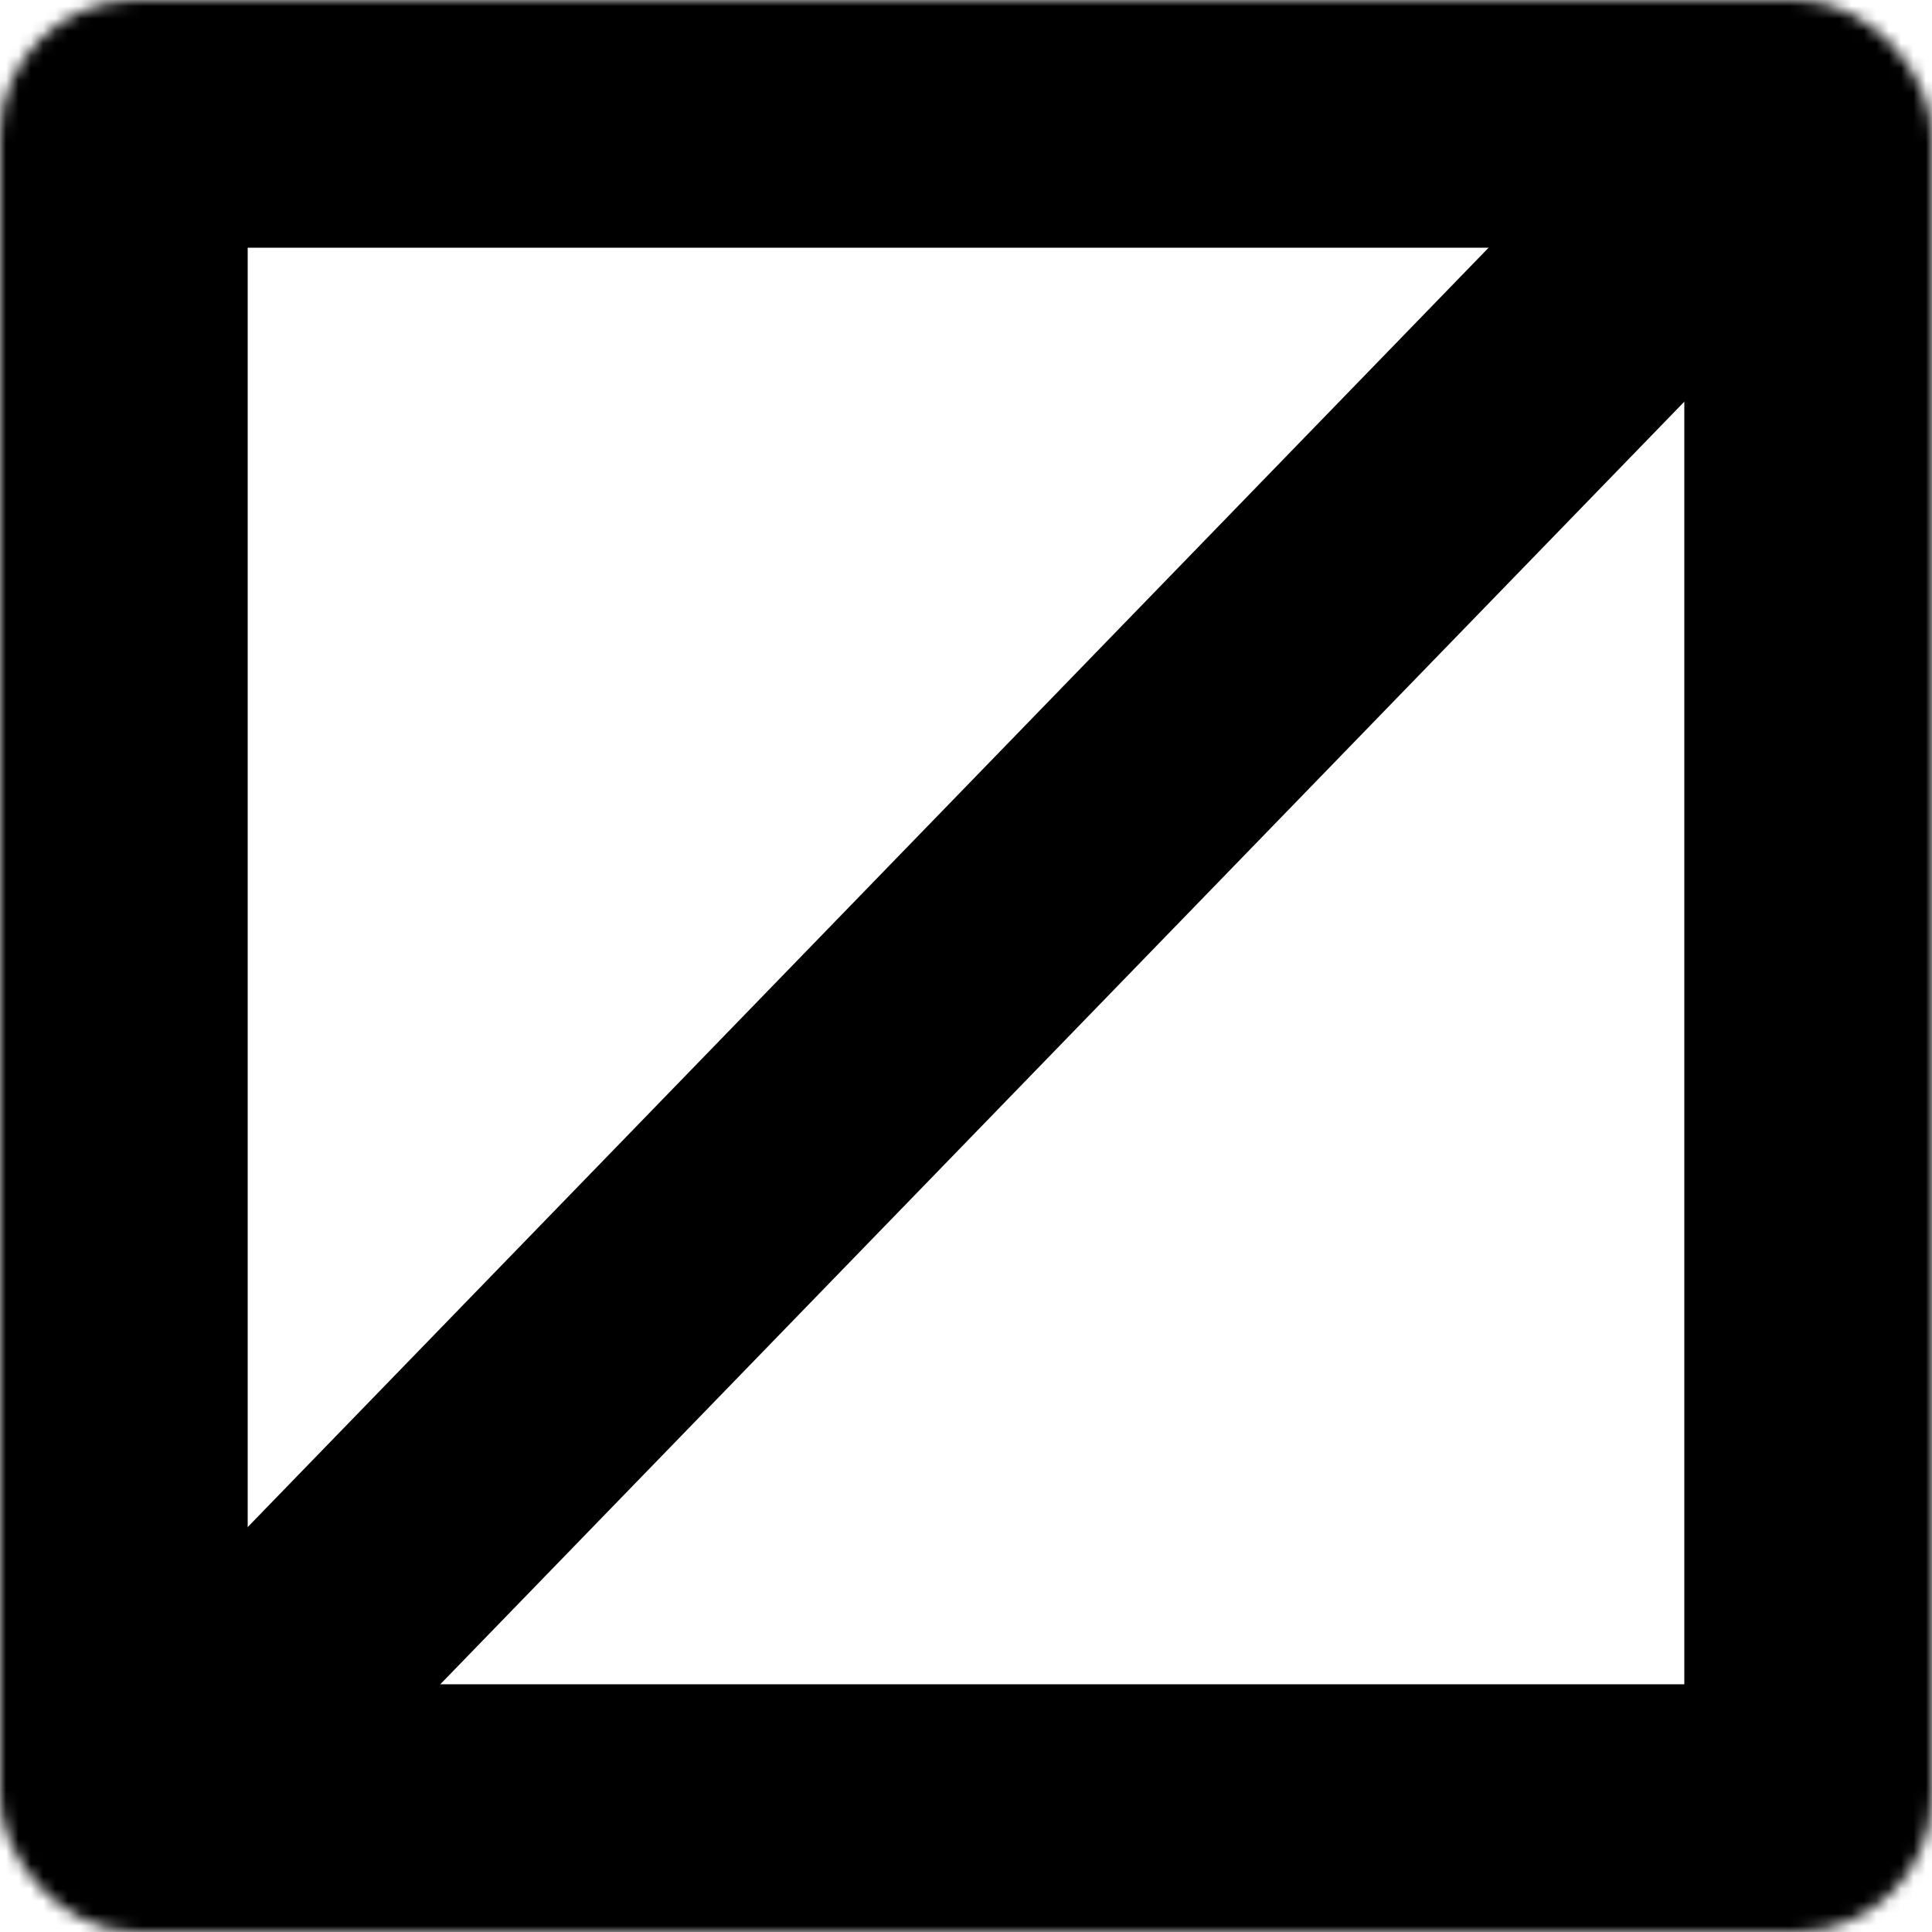 <svg width="156" height="156" viewBox="0 0 156 156" fill="none" xmlns="http://www.w3.org/2000/svg">
<mask id="path-1-inside-1" fill="white">
<rect width="156" height="156" rx="11"/>
</mask>
<rect width="156" height="156" rx="11" stroke="black" stroke-width="40" mask="url(#path-1-inside-1)"/>
<line x1="20.784" y1="136.86" x2="135.86" y2="18.216" stroke="black" stroke-width="20" stroke-linecap="round"/>
</svg>
